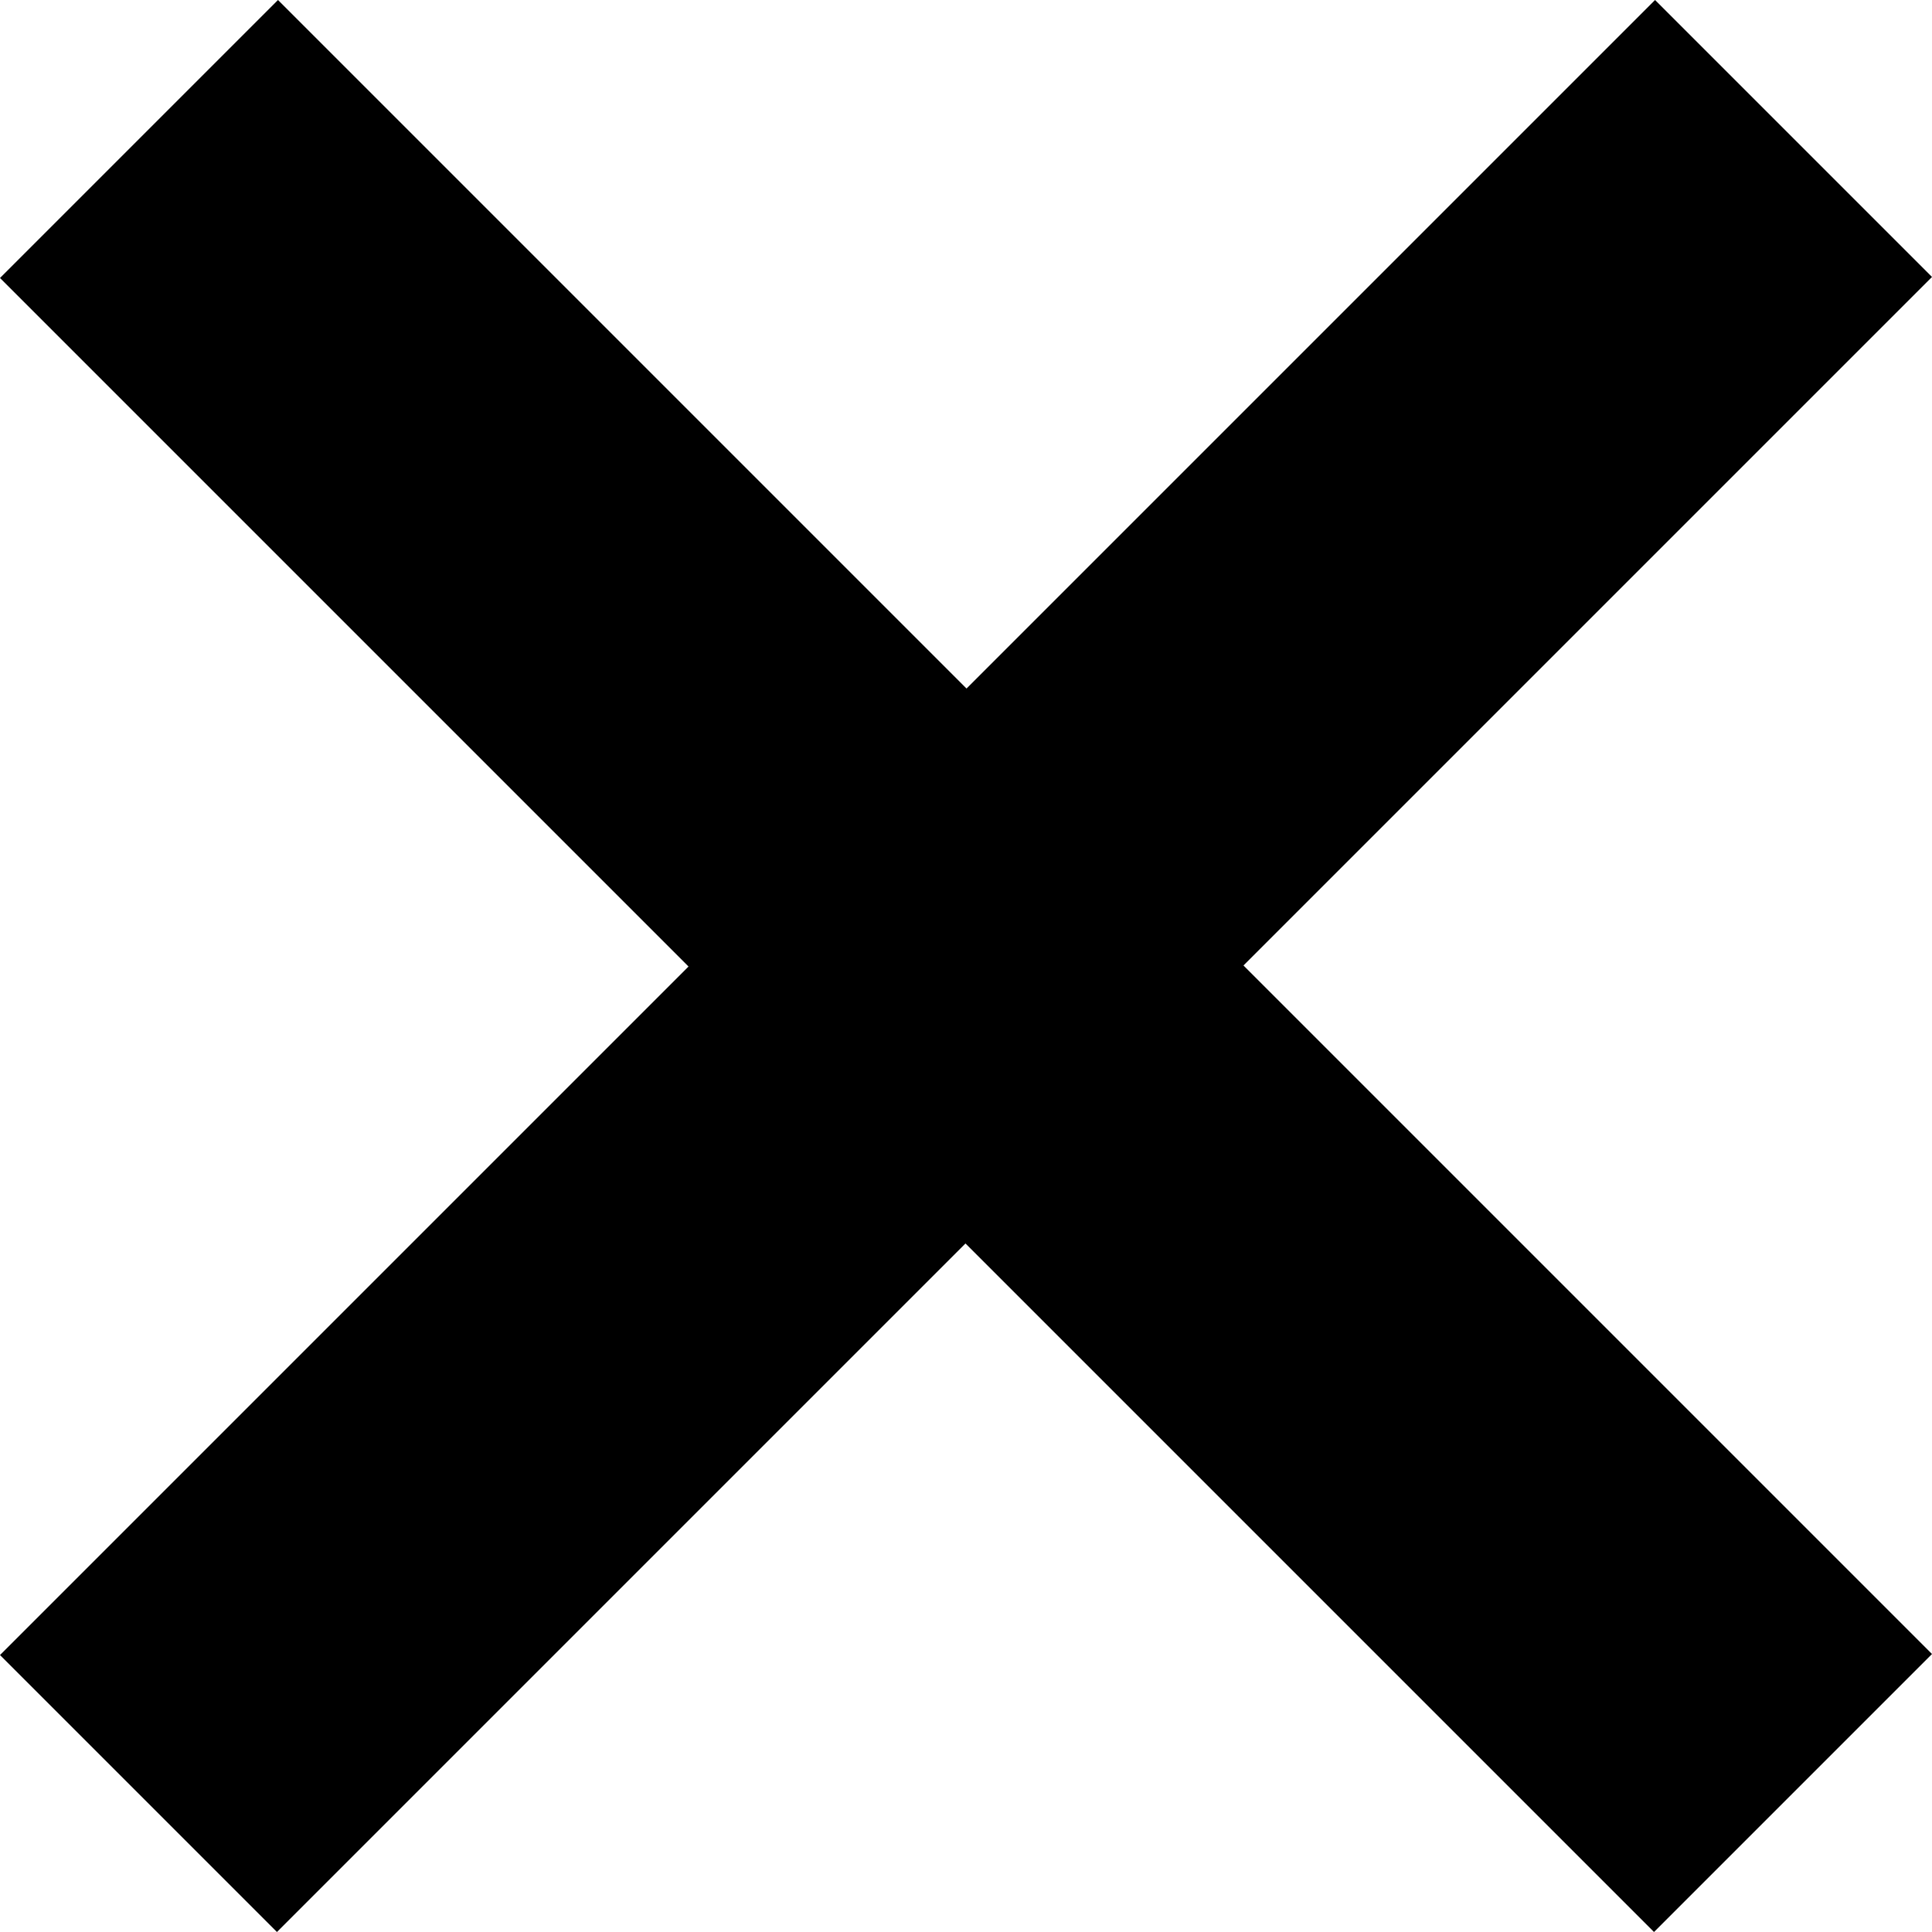 <?xml version="1.0" encoding="UTF-8" standalone="no"?>
<svg width="512px" height="512px" viewBox="0 0 512 512" version="1.1" xmlns="http://www.w3.org/2000/svg" xmlns:xlink="http://www.w3.org/1999/xlink" xmlns:sketch="http://www.bohemiancoding.com/sketch/ns">
    <!-- Generator: Sketch 3.2.2 (9983) - http://www.bohemiancoding.com/sketch -->
    <title>cross</title>
    <desc>Created with Sketch.</desc>
    <defs></defs>
    <g id="Page-1" stroke="none" stroke-width="1" fill="none" fill-rule="evenodd" sketch:type="MSPage">
        <g id="cross" sketch:type="MSArtboardGroup" fill="#000000">
            <path d="M329.534,255.862 L475.164,401.492 L512,438.328 L438.328,512 L401.492,475.164 L255.862,329.534 L110.093,475.302 L73.396,512 L0,438.604 L36.698,401.907 L182.466,256.138 L36.836,110.508 L0,73.672 L73.672,0 L110.508,36.836 L256.138,182.466 L401.907,36.698 L438.604,0 L512,73.396 L475.302,110.093 L329.534,255.862 L329.534,255.862 Z" sketch:type="MSShapeGroup"></path>
        </g>
    </g>
</svg>